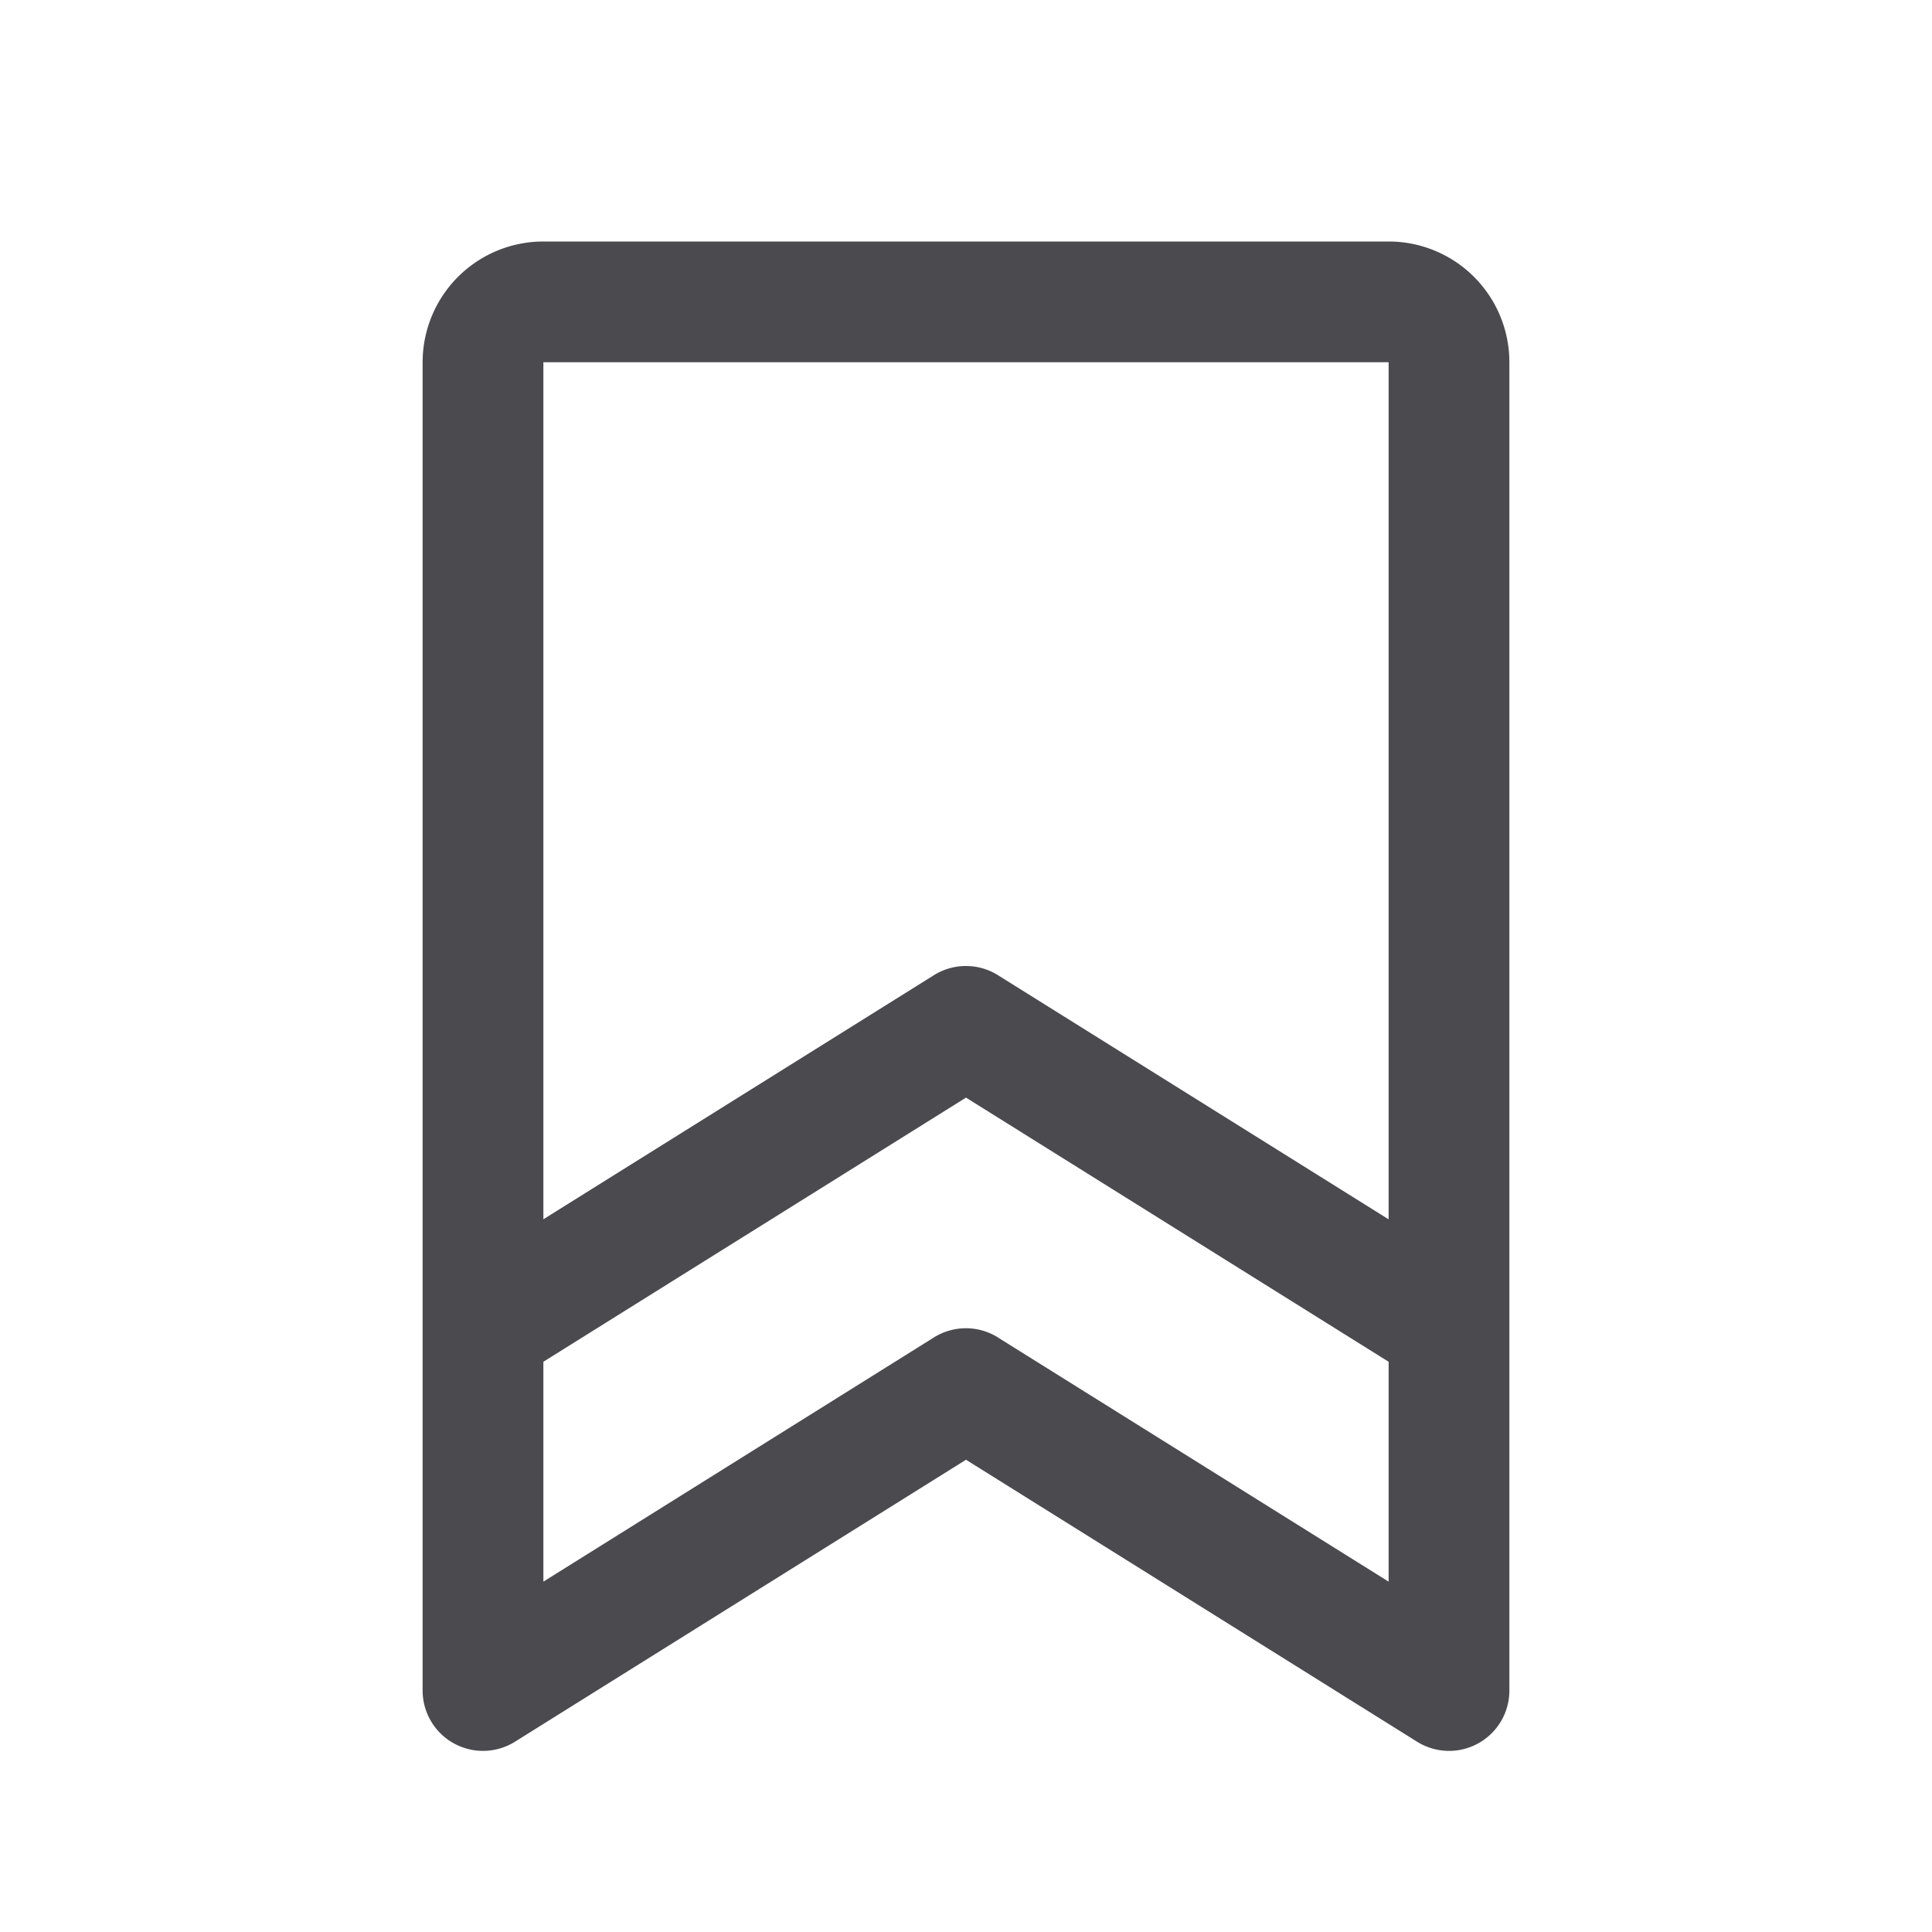 <svg xmlns="http://www.w3.org/2000/svg" width="32" height="32" fill="none" viewBox="0 0 32 32">
  <path fill="#4A4A4F" d="M23 4H9a2 2 0 0 0-2 2v22a1 1 0 0 0 1.53.848l7.47-4.67 7.471 4.67A.999.999 0 0 0 25 28V6a2 2 0 0 0-2-2Zm0 2v14.196l-6.471-4.044a1 1 0 0 0-1.06 0L9 20.195V6h14Zm-6.471 16.152a1 1 0 0 0-1.06 0L9 26.197v-3.642l7-4.375 7 4.375v3.642l-6.471-4.044Z"/>
</svg>
